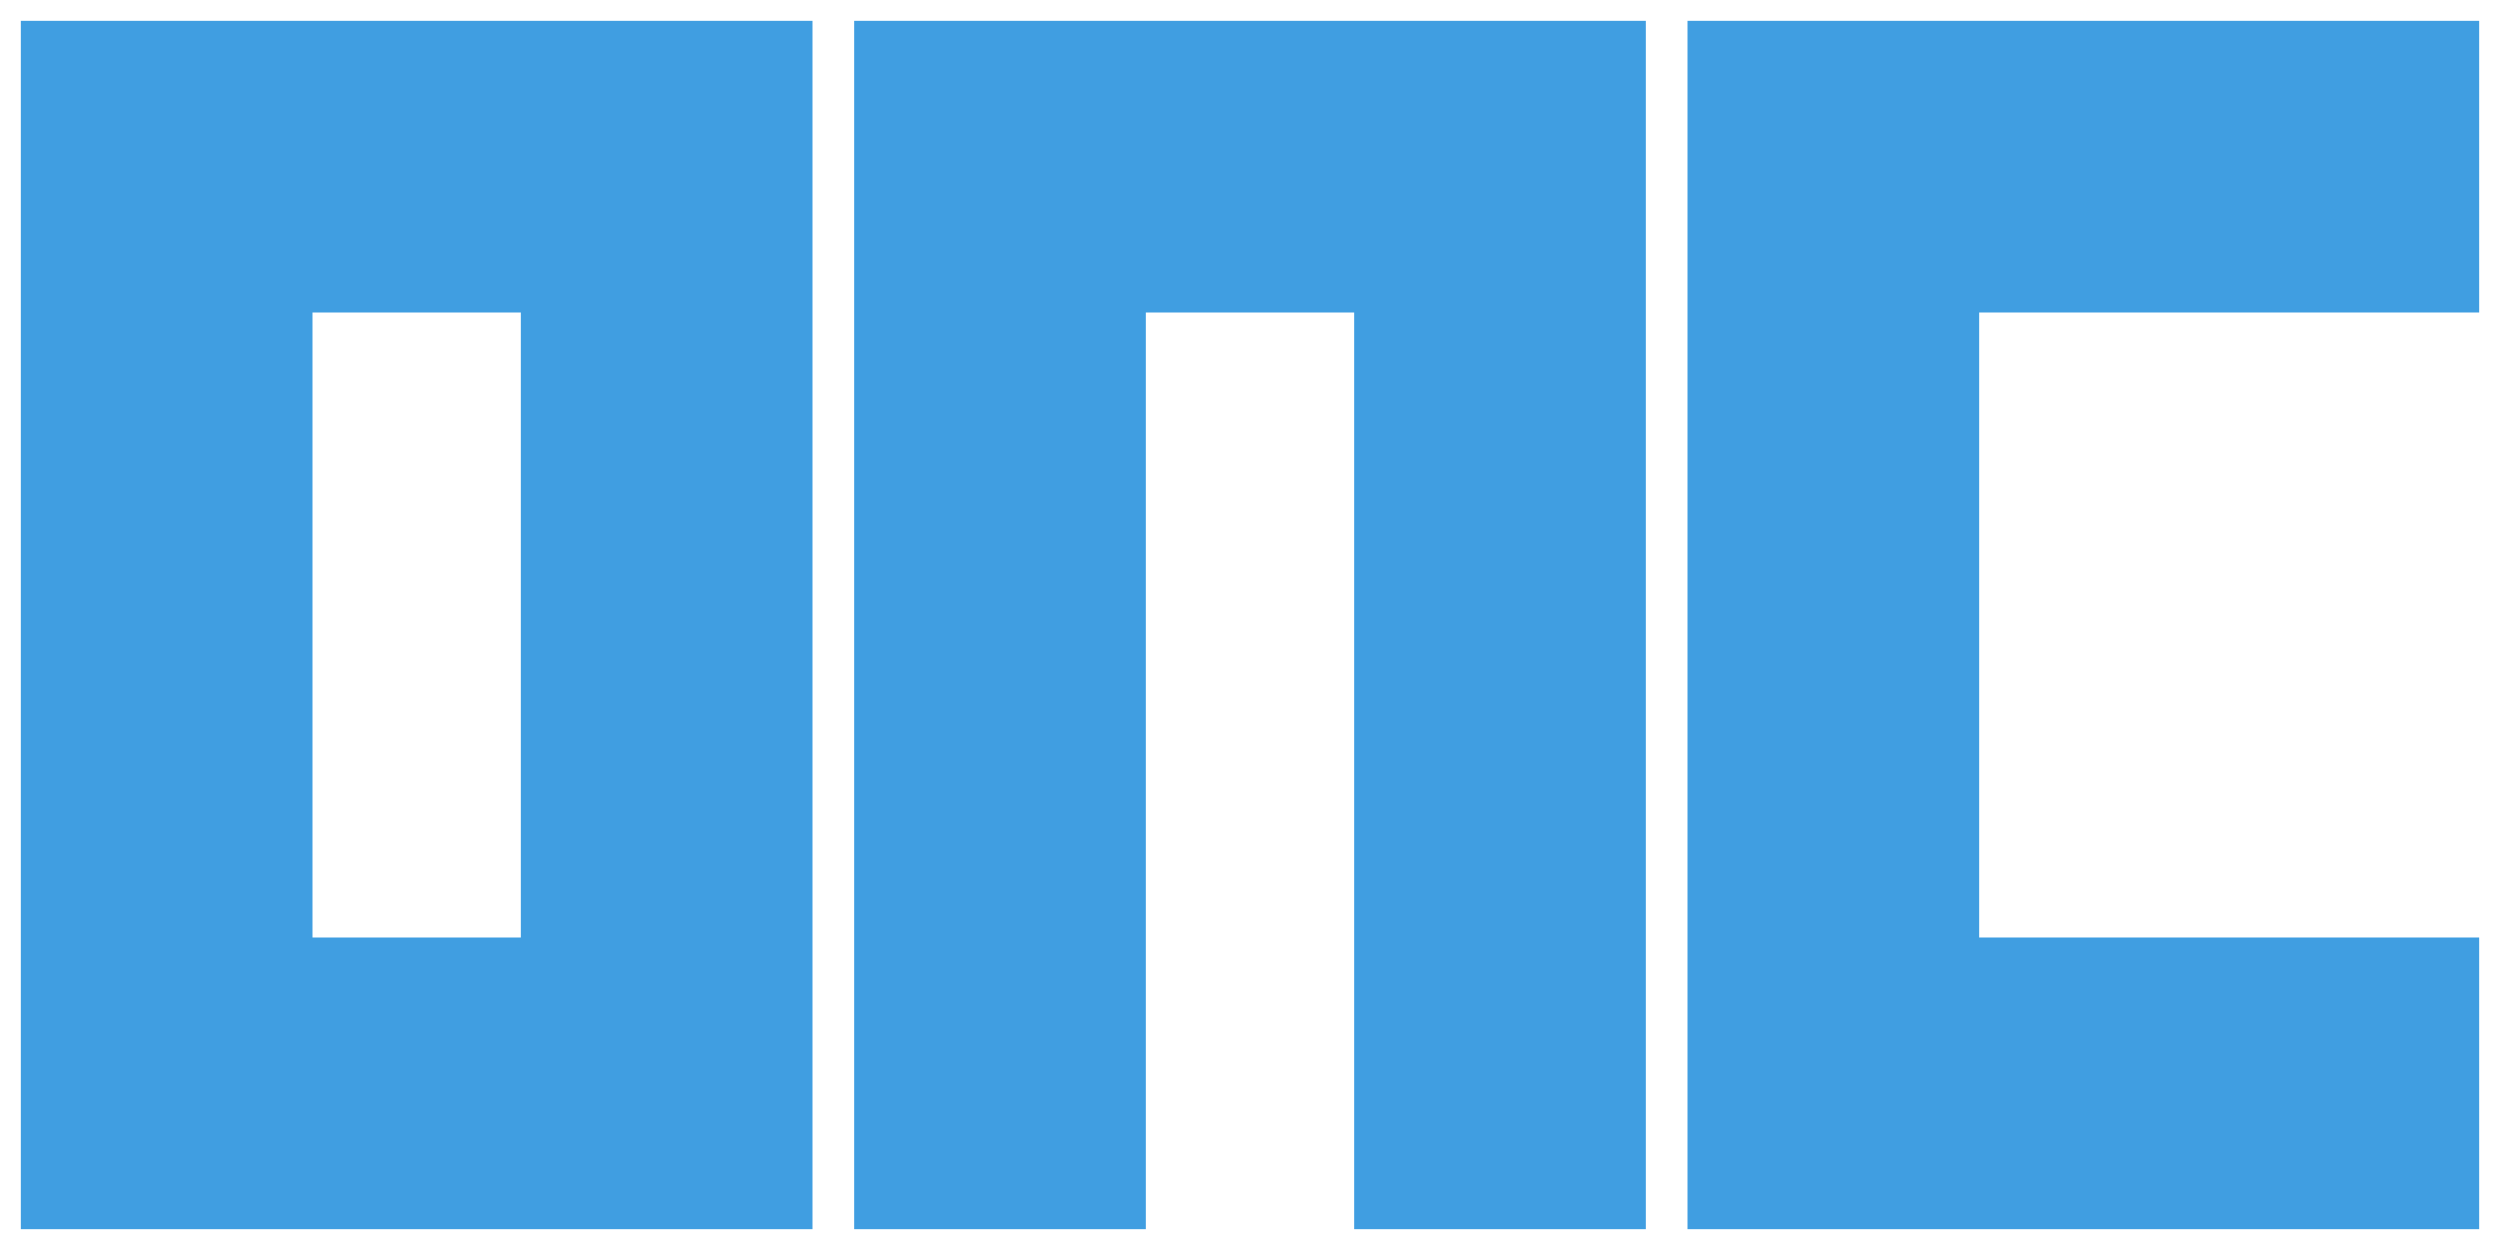<?xml version="1.0" encoding="UTF-8" standalone="no"?>
<!-- Created with Inkscape (http://www.inkscape.org/) -->

<svg
   xmlns:dc="http://purl.org/dc/elements/1.1/"
   xmlns:cc="http://creativecommons.org/ns#"
   xmlns:rdf="http://www.w3.org/1999/02/22-rdf-syntax-ns#"
   xmlns:svg="http://www.w3.org/2000/svg"
   xmlns="http://www.w3.org/2000/svg"
   xmlns:sodipodi="http://sodipodi.sourceforge.net/DTD/sodipodi-0.dtd"
   xmlns:inkscape="http://www.inkscape.org/namespaces/inkscape"
   width="300"
   height="150"
   viewBox="0 0 300 150"
   id="svg2"
   version="1.1"
   inkscape:version="0.91 r13725"
   sodipodi:docname="logo.svg"
   inkscape:export-filename="/var/www/html/practice-project/online-news-company/public/image/logo.png"
   inkscape:export-xdpi="150"
   inkscape:export-ydpi="150">
  <defs
     id="defs4" />
  <sodipodi:namedview
     id="base"
     pagecolor="#ffffff"
     bordercolor="#666666"
     borderopacity="1.0"
     inkscape:pageopacity="0.0"
     inkscape:pageshadow="2"
     inkscape:zoom="0.98994949"
     inkscape:cx="290.4417"
     inkscape:cy="104.22274"
     inkscape:document-units="px"
     inkscape:current-layer="layer1"
     showgrid="true"
     inkscape:showpageshadow="false"
     units="px"
     height="300px"
     showguides="true"
     inkscape:guide-bbox="true"
     inkscape:window-width="1366"
     inkscape:window-height="744"
     inkscape:window-x="0"
     inkscape:window-y="24"
     inkscape:window-maximized="1">
    <inkscape:grid
       type="xygrid"
       id="grid4684" />
    <sodipodi:guide
       position="150,75"
       orientation="0,1"
       id="guide4688"
       inkscape:label=""
       inkscape:color="rgb(0,0,255)" />
    <sodipodi:guide
       position="100,150"
       orientation="1,0"
       id="guide4690"
       inkscape:label=""
       inkscape:color="rgb(0,0,255)" />
    <sodipodi:guide
       position="200,150"
       orientation="1,0"
       id="guide4698"
       inkscape:label=""
       inkscape:color="rgb(0,0,255)" />
  </sodipodi:namedview>
  <g
     inkscape:label="Layer 1"
     inkscape:groupmode="layer"
     id="layer1"
     transform="translate(0,-902.362)">
    <path
       style="fill:none;fill-rule:evenodd;stroke:#3498df;stroke-width:35;stroke-linecap:square;stroke-linejoin:miter;stroke-opacity:0.941;stroke-miterlimit:4;stroke-dasharray:none"
       d="m 20,1032.362 0,-110 60,0 0,110 z"
       id="path4702"
       inkscape:connector-curvature="0" />
    <path
       style="fill:none;fill-rule:evenodd;stroke:#3498df;stroke-width:35;stroke-linecap:square;stroke-linejoin:miter;stroke-opacity:0.941;stroke-miterlimit:4;stroke-dasharray:none"
       d="m 120,1032.362 0,-110 60,0 0,110"
       id="path4704"
       inkscape:connector-curvature="0" />
    <path
       style="fill:none;fill-rule:evenodd;stroke:#3498df;stroke-width:35;stroke-linecap:square;stroke-linejoin:miter;stroke-opacity:0.941;stroke-miterlimit:4;stroke-dasharray:none"
       d="m 280,922.362 -60,0 0,110 60,0"
       id="path4706"
       inkscape:connector-curvature="0" />
  </g>
</svg>
